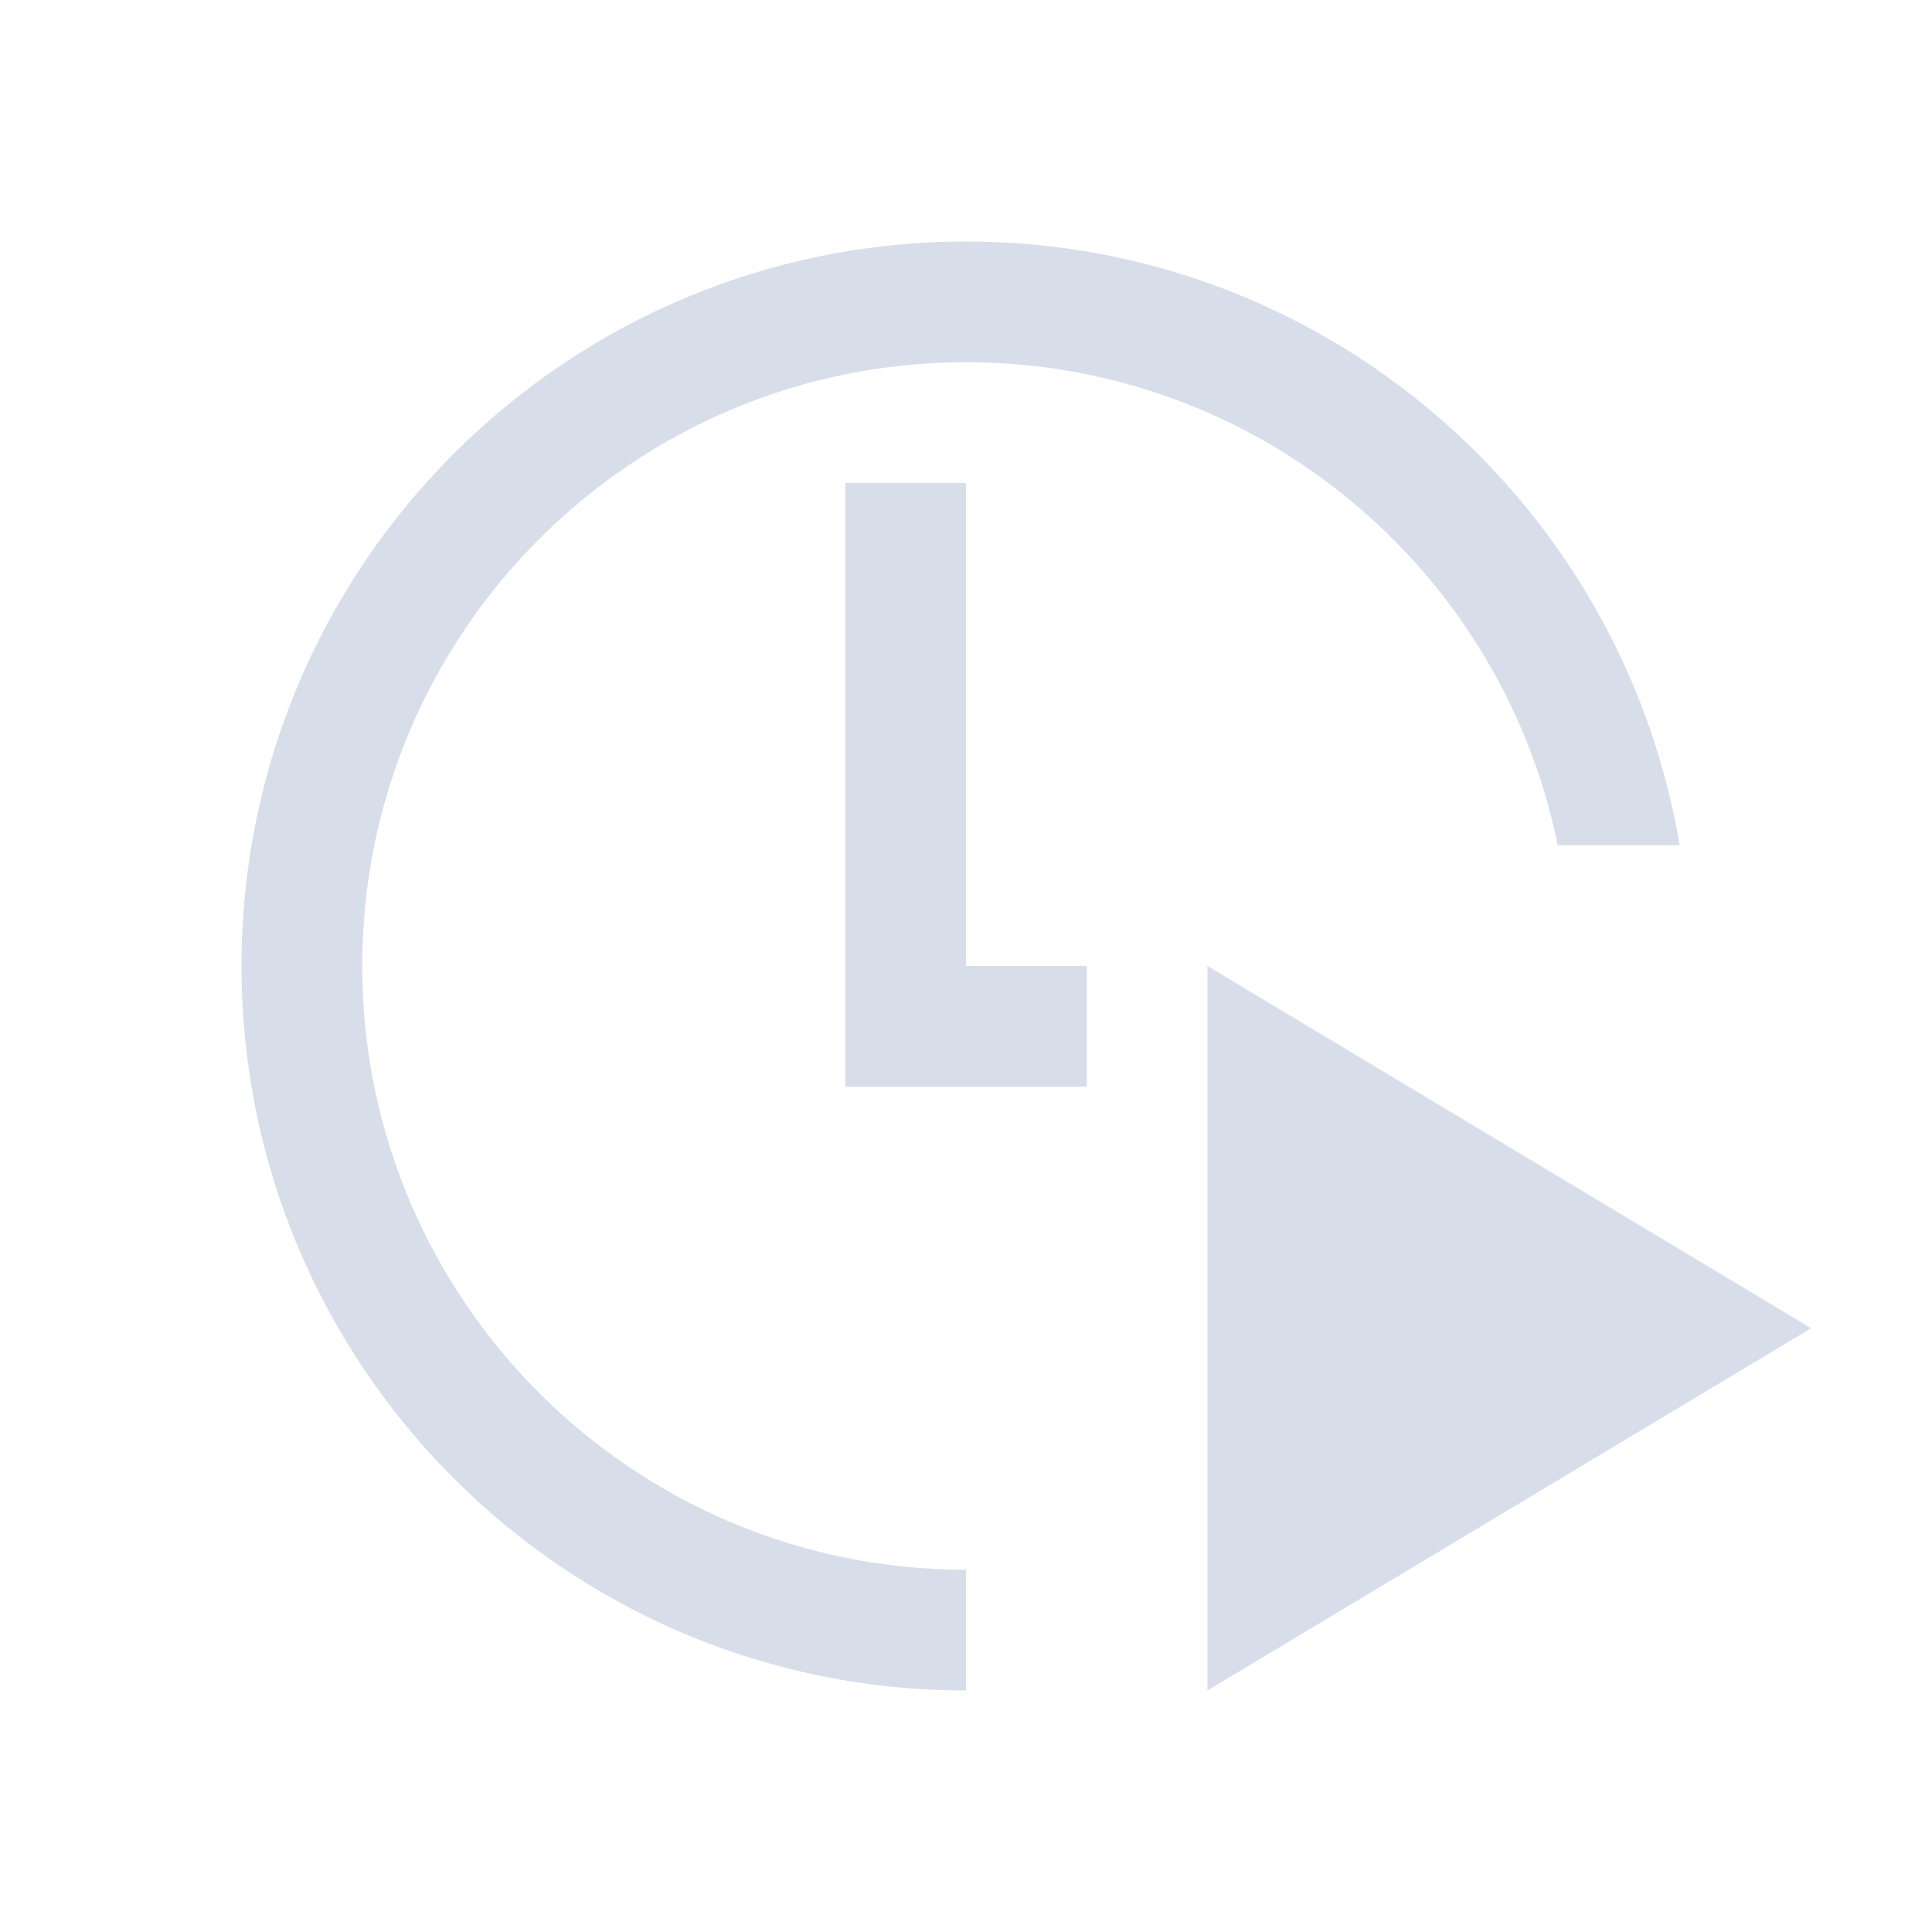 <svg viewBox="0 0 16 16" xmlns="http://www.w3.org/2000/svg">
 <defs>
  <style id="current-color-scheme" type="text/css">
   .ColorScheme-Text { color:#d8dee9; } .ColorScheme-Highlight { color:#88c0d0; } .ColorScheme-NeutralText { color:#d08770; } .ColorScheme-PositiveText { color:#a3be8c; } .ColorScheme-NegativeText { color:#bf616a; }
  </style>
 </defs>
 <path class="ColorScheme-Text" d="m8 2c-3.314 0-6 2.686-6 6s2.686 6 6 6v-1c-2.761 0-5-2.239-5-5s2.239-5 5-5c2.419 0 4.437 1.718 4.9 4h1.01c-0.477-2.837-2.938-5-5.91-5zm-1 2v5h2v-1h-1v-4h-1zm3 4v6l5-3-5-3z" fill="currentColor"/>
</svg>

